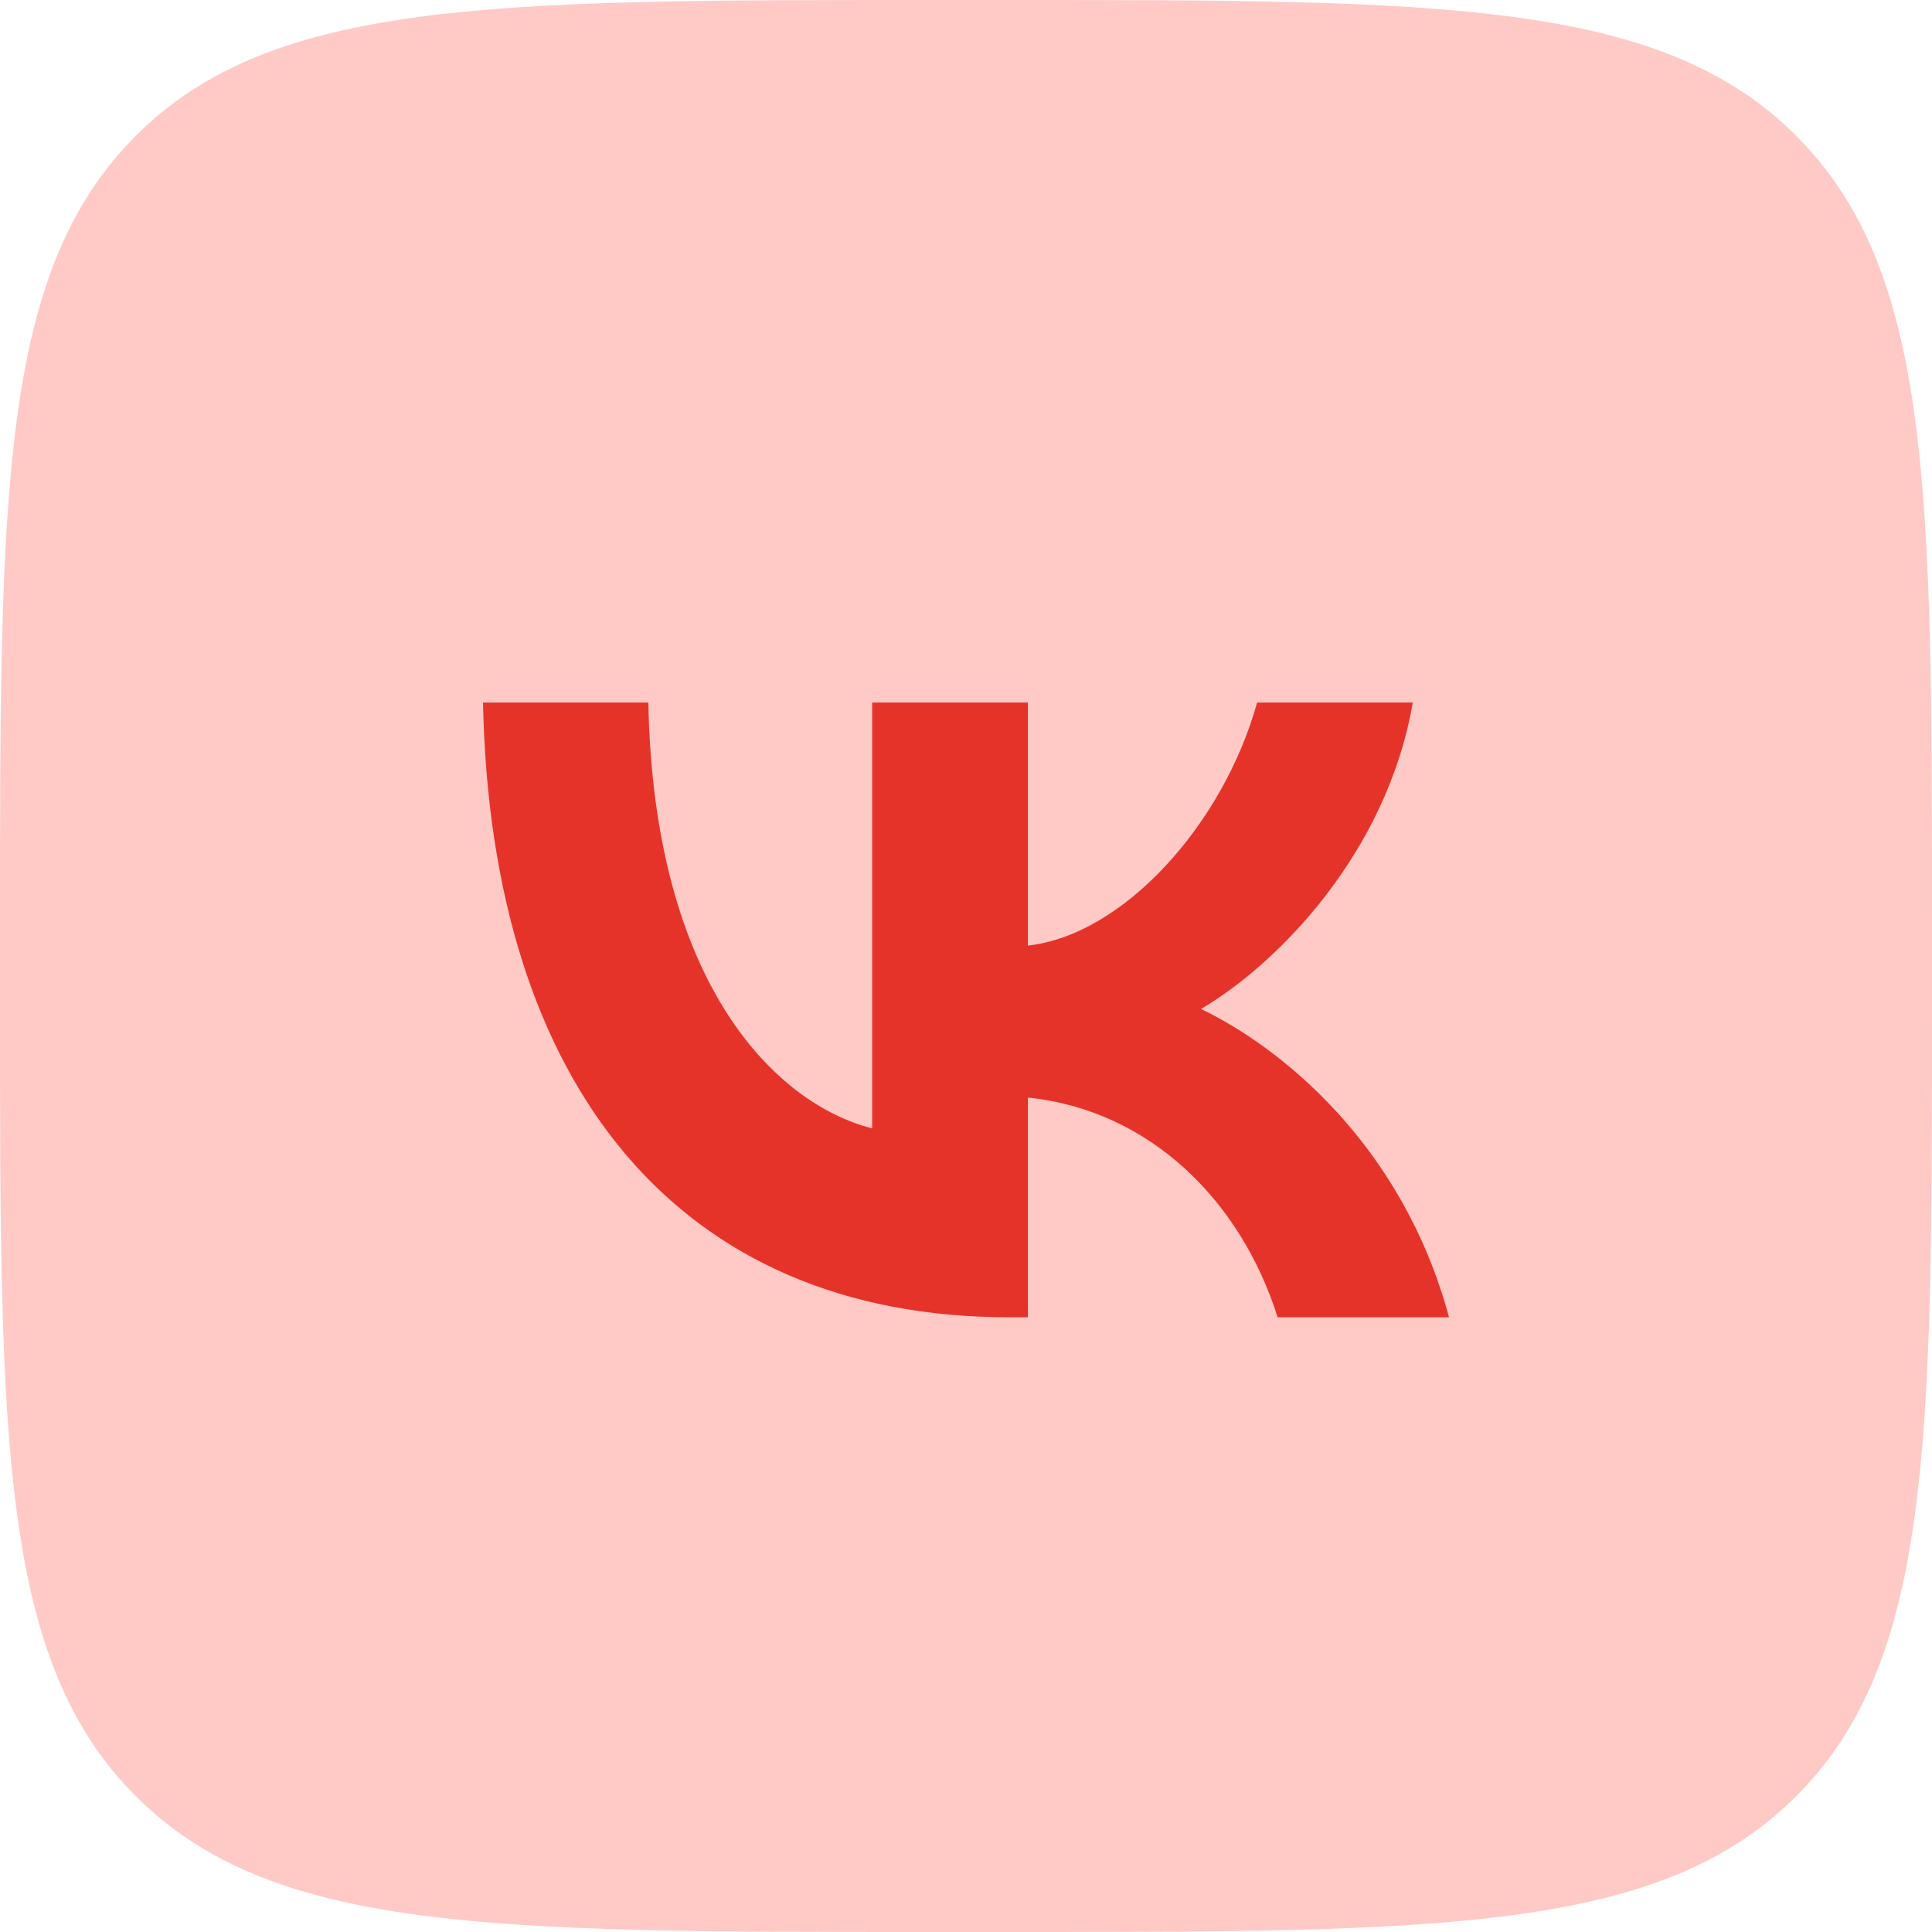 <svg width="44" height="44" viewBox="0 0 44 44" fill="none" xmlns="http://www.w3.org/2000/svg">
<path d="M0 21.12C0 11.164 0 6.186 3.093 3.093C6.186 0 11.164 0 21.12 0H22.88C32.836 0 37.814 0 40.907 3.093C44 6.186 44 11.164 44 21.12V22.88C44 32.836 44 37.814 40.907 40.907C37.814 44 32.836 44 22.88 44H21.12C11.164 44 6.186 44 3.093 40.907C0 37.814 0 32.836 0 22.88V21.12Z" fill="#FFC9C6"/>
<path d="M22.982 30C15.466 30 11.179 24.745 11 16H14.765C14.889 22.418 17.665 25.137 19.863 25.698V16H23.409V21.535C25.58 21.297 27.86 18.775 28.63 16H32.175C31.584 19.419 29.111 21.942 27.352 22.979C29.111 23.82 31.928 26.02 33 30H29.097C28.259 27.337 26.171 25.277 23.409 24.997V30H22.982Z" fill="#E6332A"/>
</svg>
